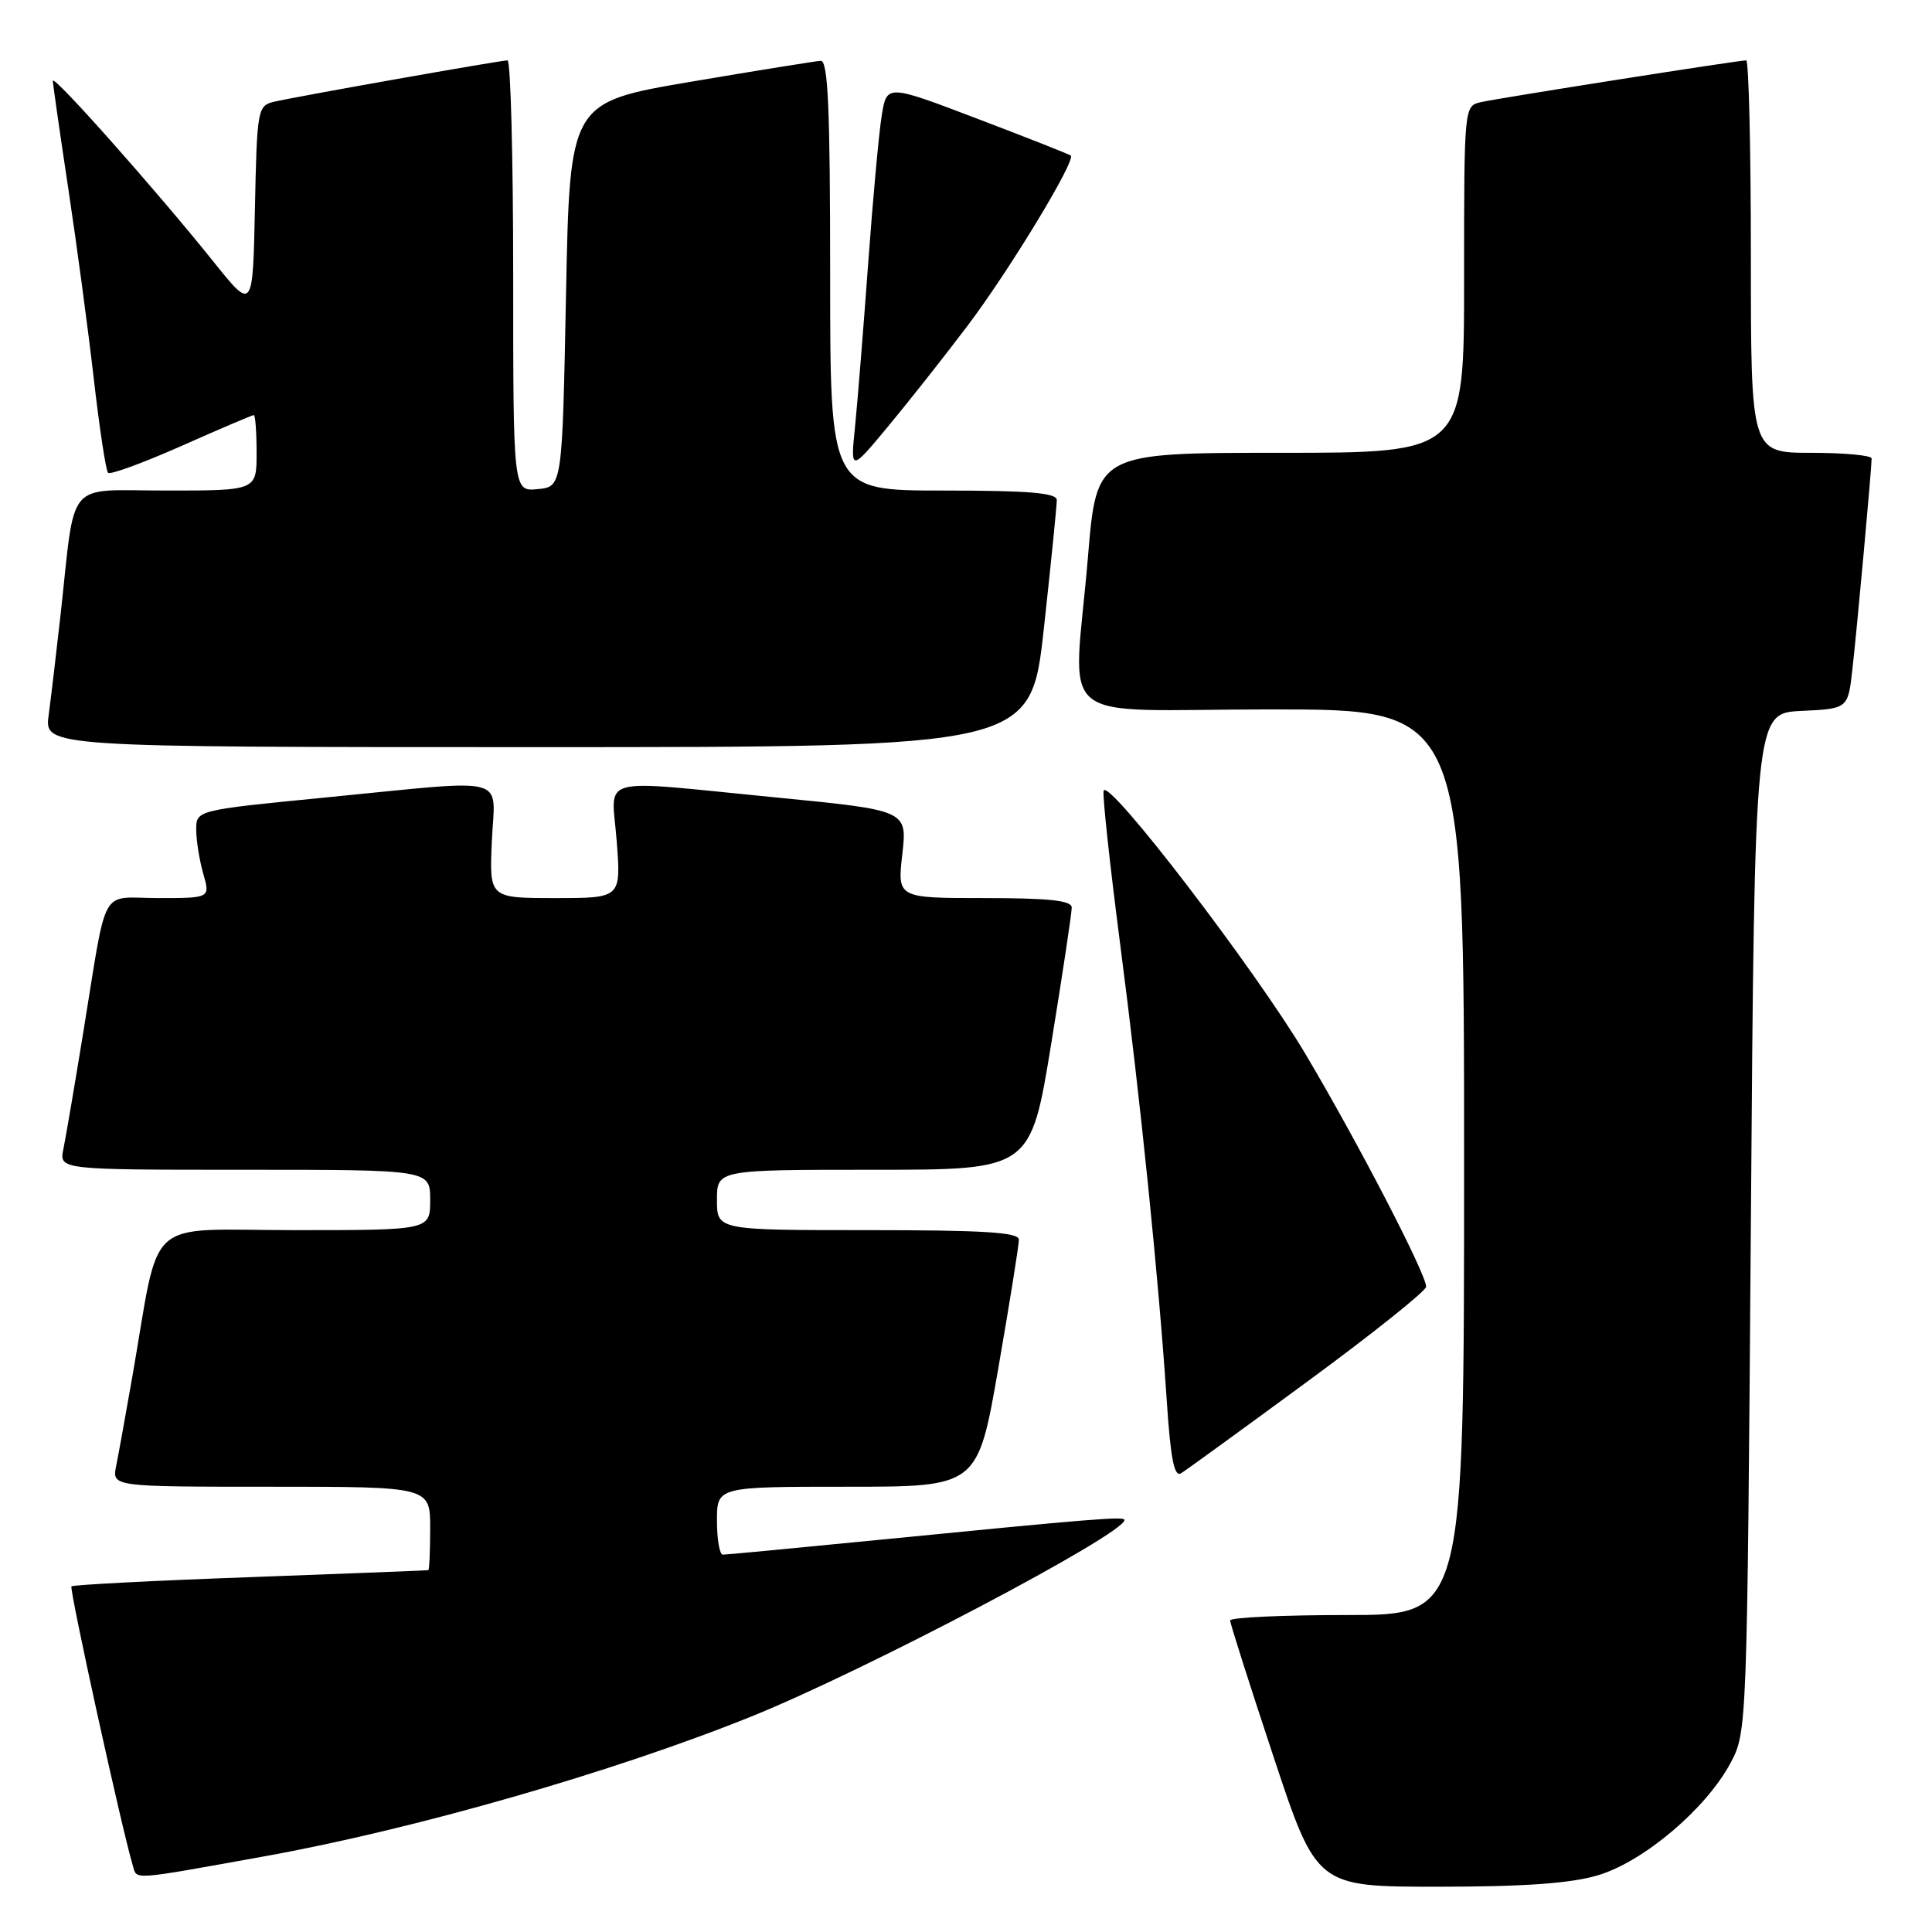<?xml version="1.0" encoding="UTF-8" standalone="no"?>
<!DOCTYPE svg PUBLIC "-//W3C//DTD SVG 1.1//EN" "http://www.w3.org/Graphics/SVG/1.1/DTD/svg11.dtd" >
<svg xmlns="http://www.w3.org/2000/svg" xmlns:xlink="http://www.w3.org/1999/xlink" version="1.1" viewBox="0 0 256 256">
 <g >
 <path fill="currentColor"
d=" M 211.72 248.49 C 217.76 246.70 226.06 239.68 229.30 233.61 C 231.49 229.52 231.50 229.17 232.00 162.00 C 232.50 94.50 232.50 94.50 238.68 94.20 C 244.87 93.91 244.87 93.91 245.45 88.70 C 246.07 83.27 248.00 62.05 248.00 60.75 C 248.00 60.34 244.40 60.00 240.00 60.00 C 232.00 60.00 232.00 60.00 232.00 34.00 C 232.00 19.70 231.72 8.00 231.38 8.00 C 230.32 8.00 198.63 12.99 196.25 13.53 C 194.00 14.04 194.00 14.04 194.00 37.02 C 194.00 60.00 194.00 60.00 169.66 60.00 C 145.31 60.00 145.31 60.00 144.16 73.80 C 142.24 96.70 138.98 94.00 168.50 94.00 C 194.00 94.00 194.00 94.00 194.00 154.00 C 194.00 214.00 194.00 214.00 178.50 214.00 C 169.97 214.00 163.00 214.32 163.00 214.72 C 163.00 215.12 165.58 223.22 168.73 232.72 C 174.46 250.00 174.46 250.00 190.55 250.00 C 201.98 250.00 208.11 249.56 211.72 248.49 Z  M 35.00 245.98 C 54.79 242.42 81.31 234.81 99.57 227.44 C 114.58 221.39 149.00 203.26 149.00 201.41 C 149.00 200.90 145.03 201.22 116.03 204.08 C 105.32 205.14 96.21 206.00 95.78 206.00 C 95.35 206.00 95.00 203.97 95.00 201.50 C 95.00 197.00 95.00 197.00 112.28 197.00 C 129.55 197.00 129.55 197.00 132.29 181.25 C 133.79 172.59 135.02 164.94 135.01 164.25 C 135.00 163.29 130.33 163.00 115.00 163.00 C 95.00 163.00 95.00 163.00 95.00 159.00 C 95.00 155.00 95.00 155.00 115.79 155.00 C 136.57 155.00 136.57 155.00 139.30 138.25 C 140.80 129.04 142.02 120.94 142.01 120.25 C 142.00 119.32 139.02 119.00 130.45 119.00 C 118.90 119.00 118.90 119.00 119.56 113.19 C 120.22 107.37 120.22 107.37 102.86 105.67 C 78.54 103.30 81.05 102.60 81.72 111.50 C 82.29 119.00 82.29 119.00 73.57 119.00 C 64.84 119.00 64.84 119.00 65.17 111.50 C 65.56 102.58 68.03 103.24 43.25 105.66 C 26.00 107.35 26.00 107.35 26.00 109.93 C 26.00 111.35 26.42 113.97 26.93 115.76 C 27.86 119.00 27.86 119.00 21.01 119.00 C 13.08 119.00 14.30 116.80 11.00 137.00 C 9.88 143.88 8.71 150.74 8.40 152.25 C 7.84 155.00 7.84 155.00 32.42 155.00 C 57.00 155.00 57.00 155.00 57.00 159.00 C 57.00 163.00 57.00 163.00 39.07 163.00 C 18.81 163.00 21.32 160.73 17.52 182.50 C 16.65 187.45 15.70 192.74 15.39 194.25 C 14.84 197.00 14.84 197.00 35.92 197.00 C 57.00 197.00 57.00 197.00 57.00 202.50 C 57.00 205.53 56.89 208.03 56.75 208.06 C 56.61 208.09 46.00 208.51 33.17 208.98 C 20.34 209.44 9.67 210.00 9.47 210.20 C 9.15 210.52 16.12 242.25 17.60 247.21 C 18.17 249.12 17.17 249.19 35.00 245.98 Z  M 173.32 183.00 C 181.92 176.68 188.96 171.05 188.97 170.50 C 189.00 168.85 179.87 151.26 172.96 139.63 C 166.29 128.41 146.83 103.02 146.24 104.77 C 146.06 105.32 147.05 114.48 148.43 125.13 C 151.14 145.95 153.52 169.29 154.61 185.72 C 155.11 193.28 155.59 195.75 156.49 195.22 C 157.15 194.82 164.72 189.32 173.32 183.00 Z  M 138.32 83.25 C 139.27 74.59 140.04 66.94 140.03 66.25 C 140.01 65.31 136.32 65.00 125.00 65.00 C 110.00 65.00 110.00 65.00 110.00 36.50 C 110.00 14.33 109.72 8.01 108.75 8.06 C 108.06 8.10 100.30 9.35 91.50 10.84 C 75.50 13.56 75.50 13.56 75.00 39.03 C 74.50 64.50 74.50 64.50 71.25 64.81 C 68.00 65.13 68.00 65.13 68.00 36.56 C 68.00 20.85 67.66 8.00 67.25 8.00 C 66.25 8.01 39.10 12.82 36.28 13.49 C 34.14 14.01 34.05 14.51 33.78 27.60 C 33.50 41.18 33.50 41.18 28.30 34.69 C 20.78 25.30 7.00 9.78 7.00 10.71 C 7.01 11.14 7.93 17.57 9.05 25.00 C 10.17 32.42 11.70 43.82 12.44 50.31 C 13.19 56.81 14.03 62.36 14.32 62.65 C 14.60 62.94 18.98 61.33 24.05 59.09 C 29.11 56.84 33.42 55.00 33.63 55.00 C 33.83 55.00 34.00 57.25 34.00 60.00 C 34.00 65.00 34.00 65.00 22.09 65.00 C 8.50 65.00 10.05 63.18 8.02 81.50 C 7.47 86.45 6.76 92.41 6.45 94.75 C 5.88 99.00 5.88 99.00 71.23 99.00 C 136.59 99.00 136.59 99.00 138.32 83.25 Z  M 128.17 43.21 C 133.68 35.94 142.61 21.22 141.88 20.61 C 141.67 20.44 136.10 18.24 129.50 15.73 C 117.50 11.16 117.50 11.16 116.83 15.33 C 116.46 17.62 115.65 26.47 115.03 35.00 C 114.41 43.53 113.63 53.20 113.30 56.50 C 112.69 62.50 112.69 62.50 117.68 56.50 C 120.42 53.20 125.14 47.22 128.17 43.21 Z "/>
</g>
</svg>